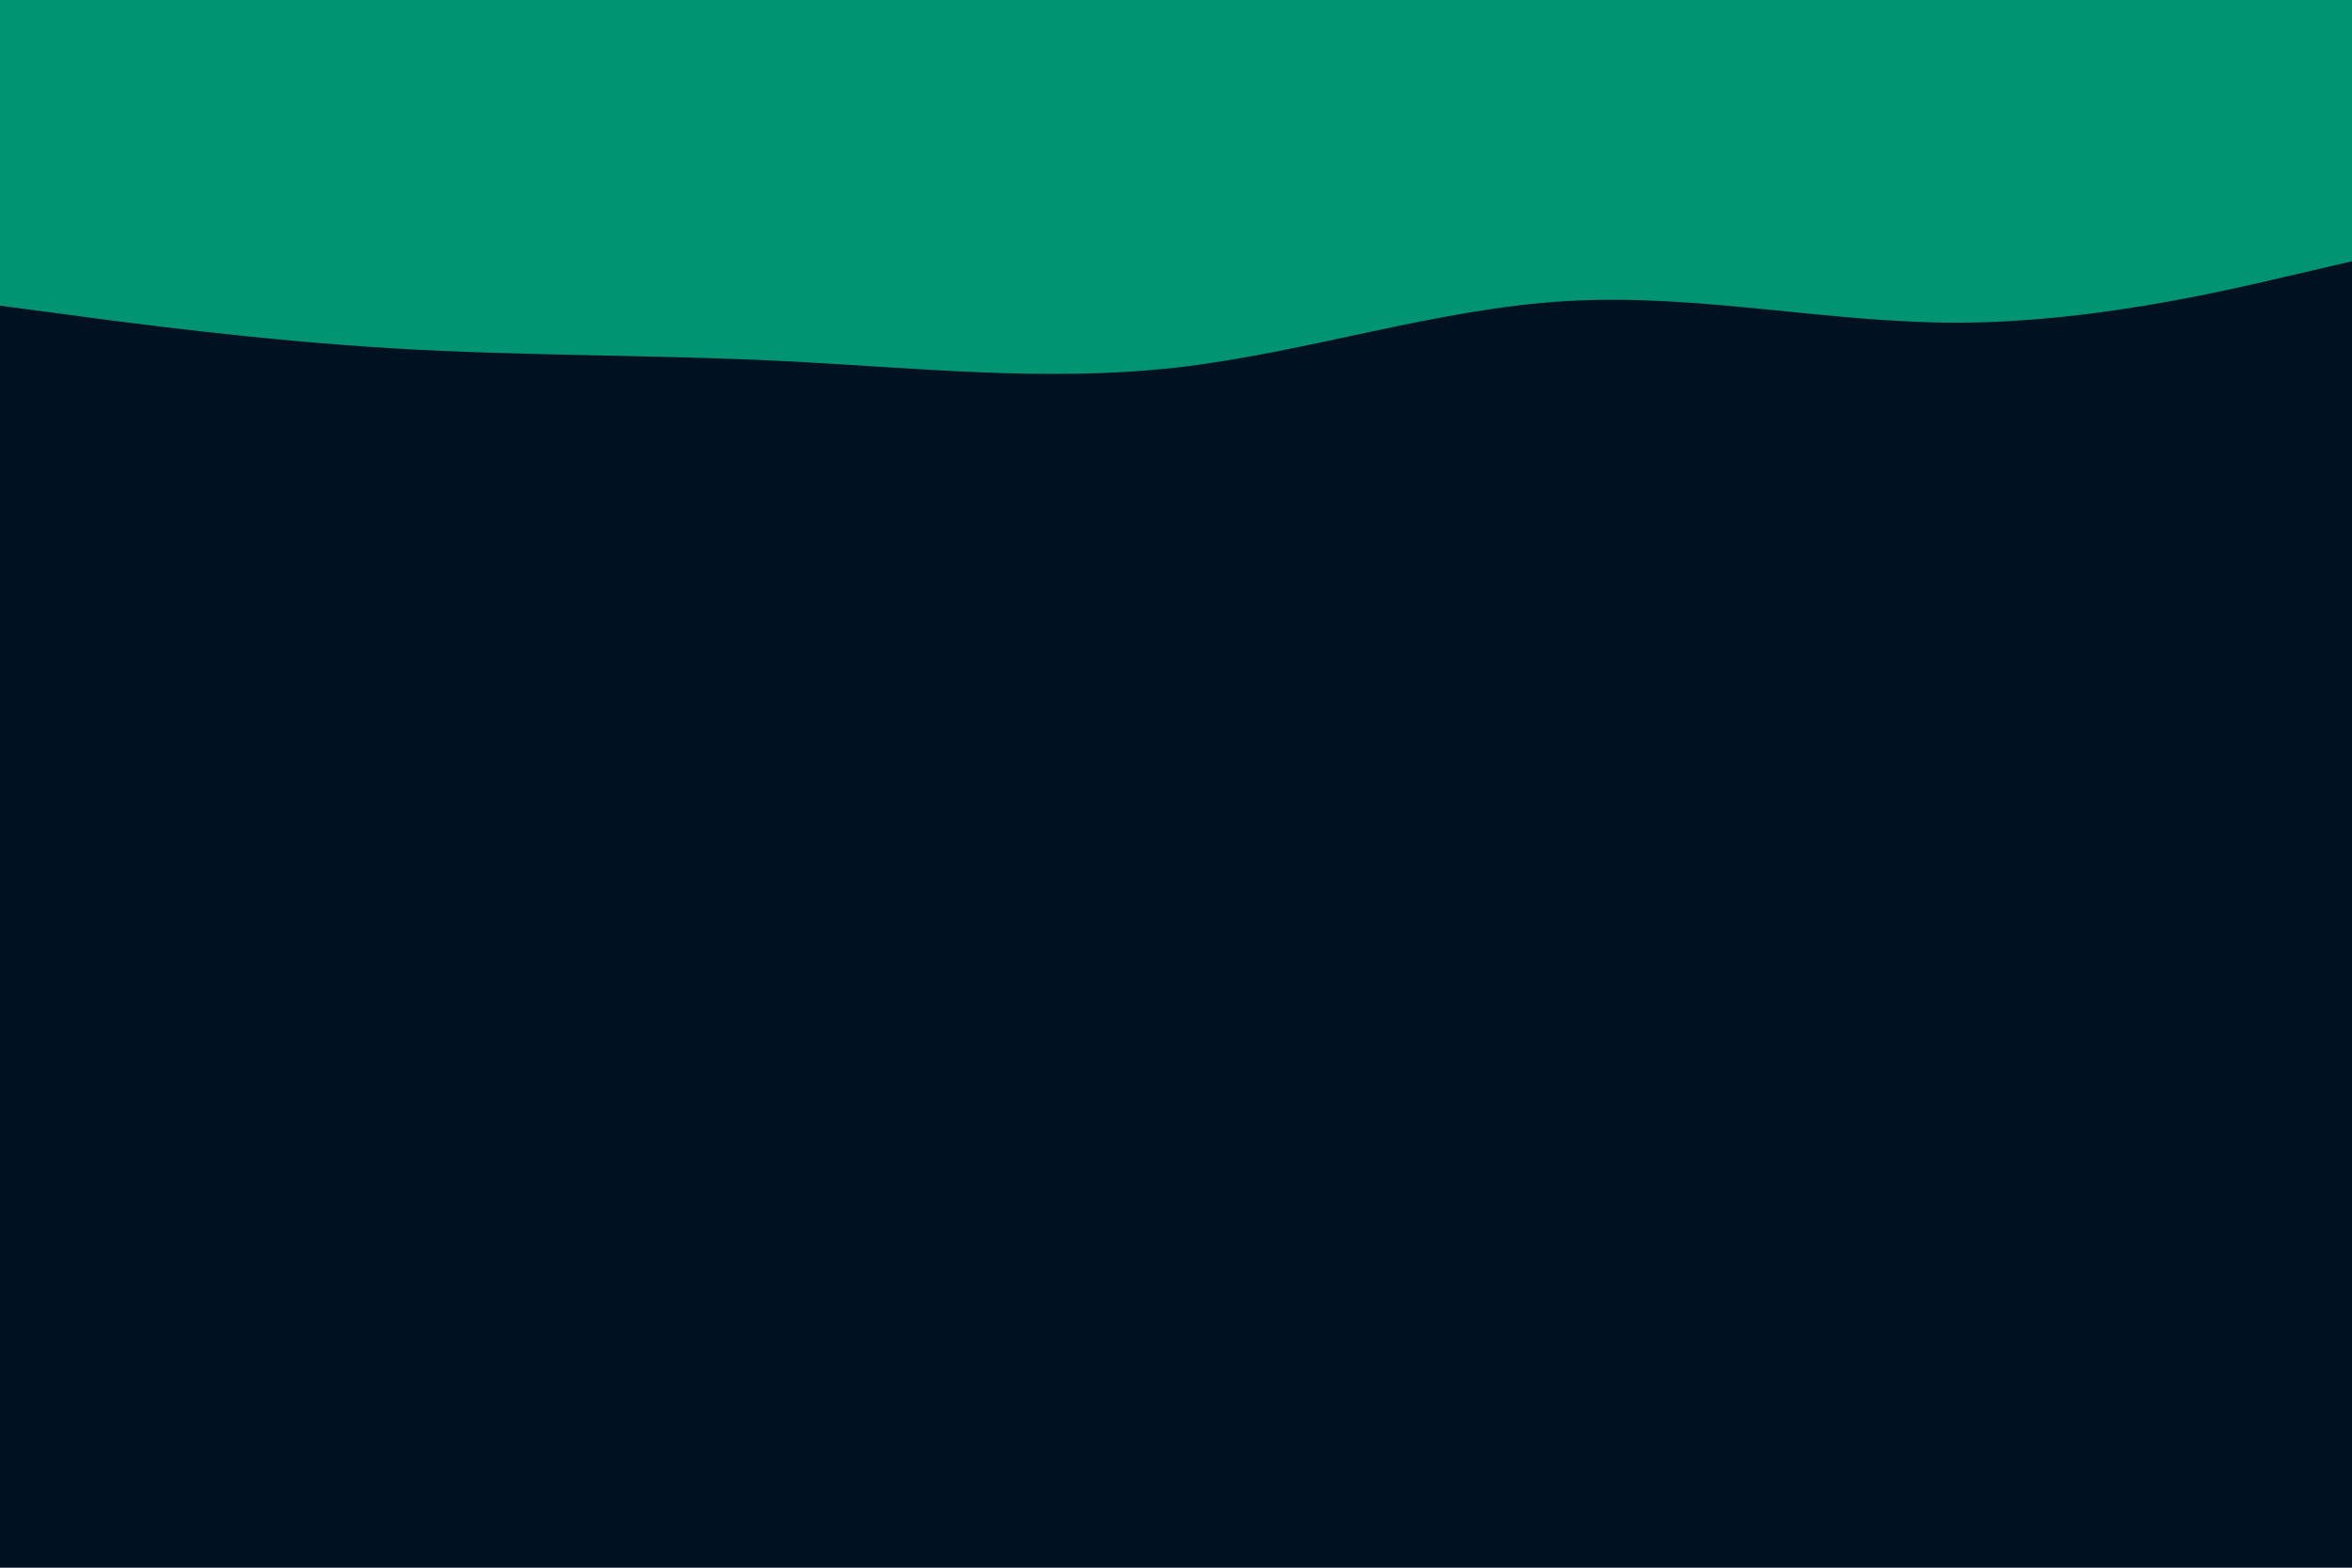 <svg id="visual" viewBox="0 0 900 600" width="900" height="600" xmlns="http://www.w3.org/2000/svg" xmlns:xlink="http://www.w3.org/1999/xlink" version="1.1"><rect x="0" y="0" width="900" height="600" fill="#001122"></rect><path d="M0 117L25 120.3C50 123.7 100 130.3 150 133.3C200 136.3 250 135.7 300 138.2C350 140.7 400 146.3 450 140.7C500 135 550 118 600 115.2C650 112.3 700 123.7 750 123.5C800 123.3 850 111.7 875 105.8L900 100L900 0L875 0C850 0 800 0 750 0C700 0 650 0 600 0C550 0 500 0 450 0C400 0 350 0 300 0C250 0 200 0 150 0C100 0 50 0 25 0L0 0Z" fill="#009473" stroke-linecap="round" stroke-linejoin="miter"></path></svg>